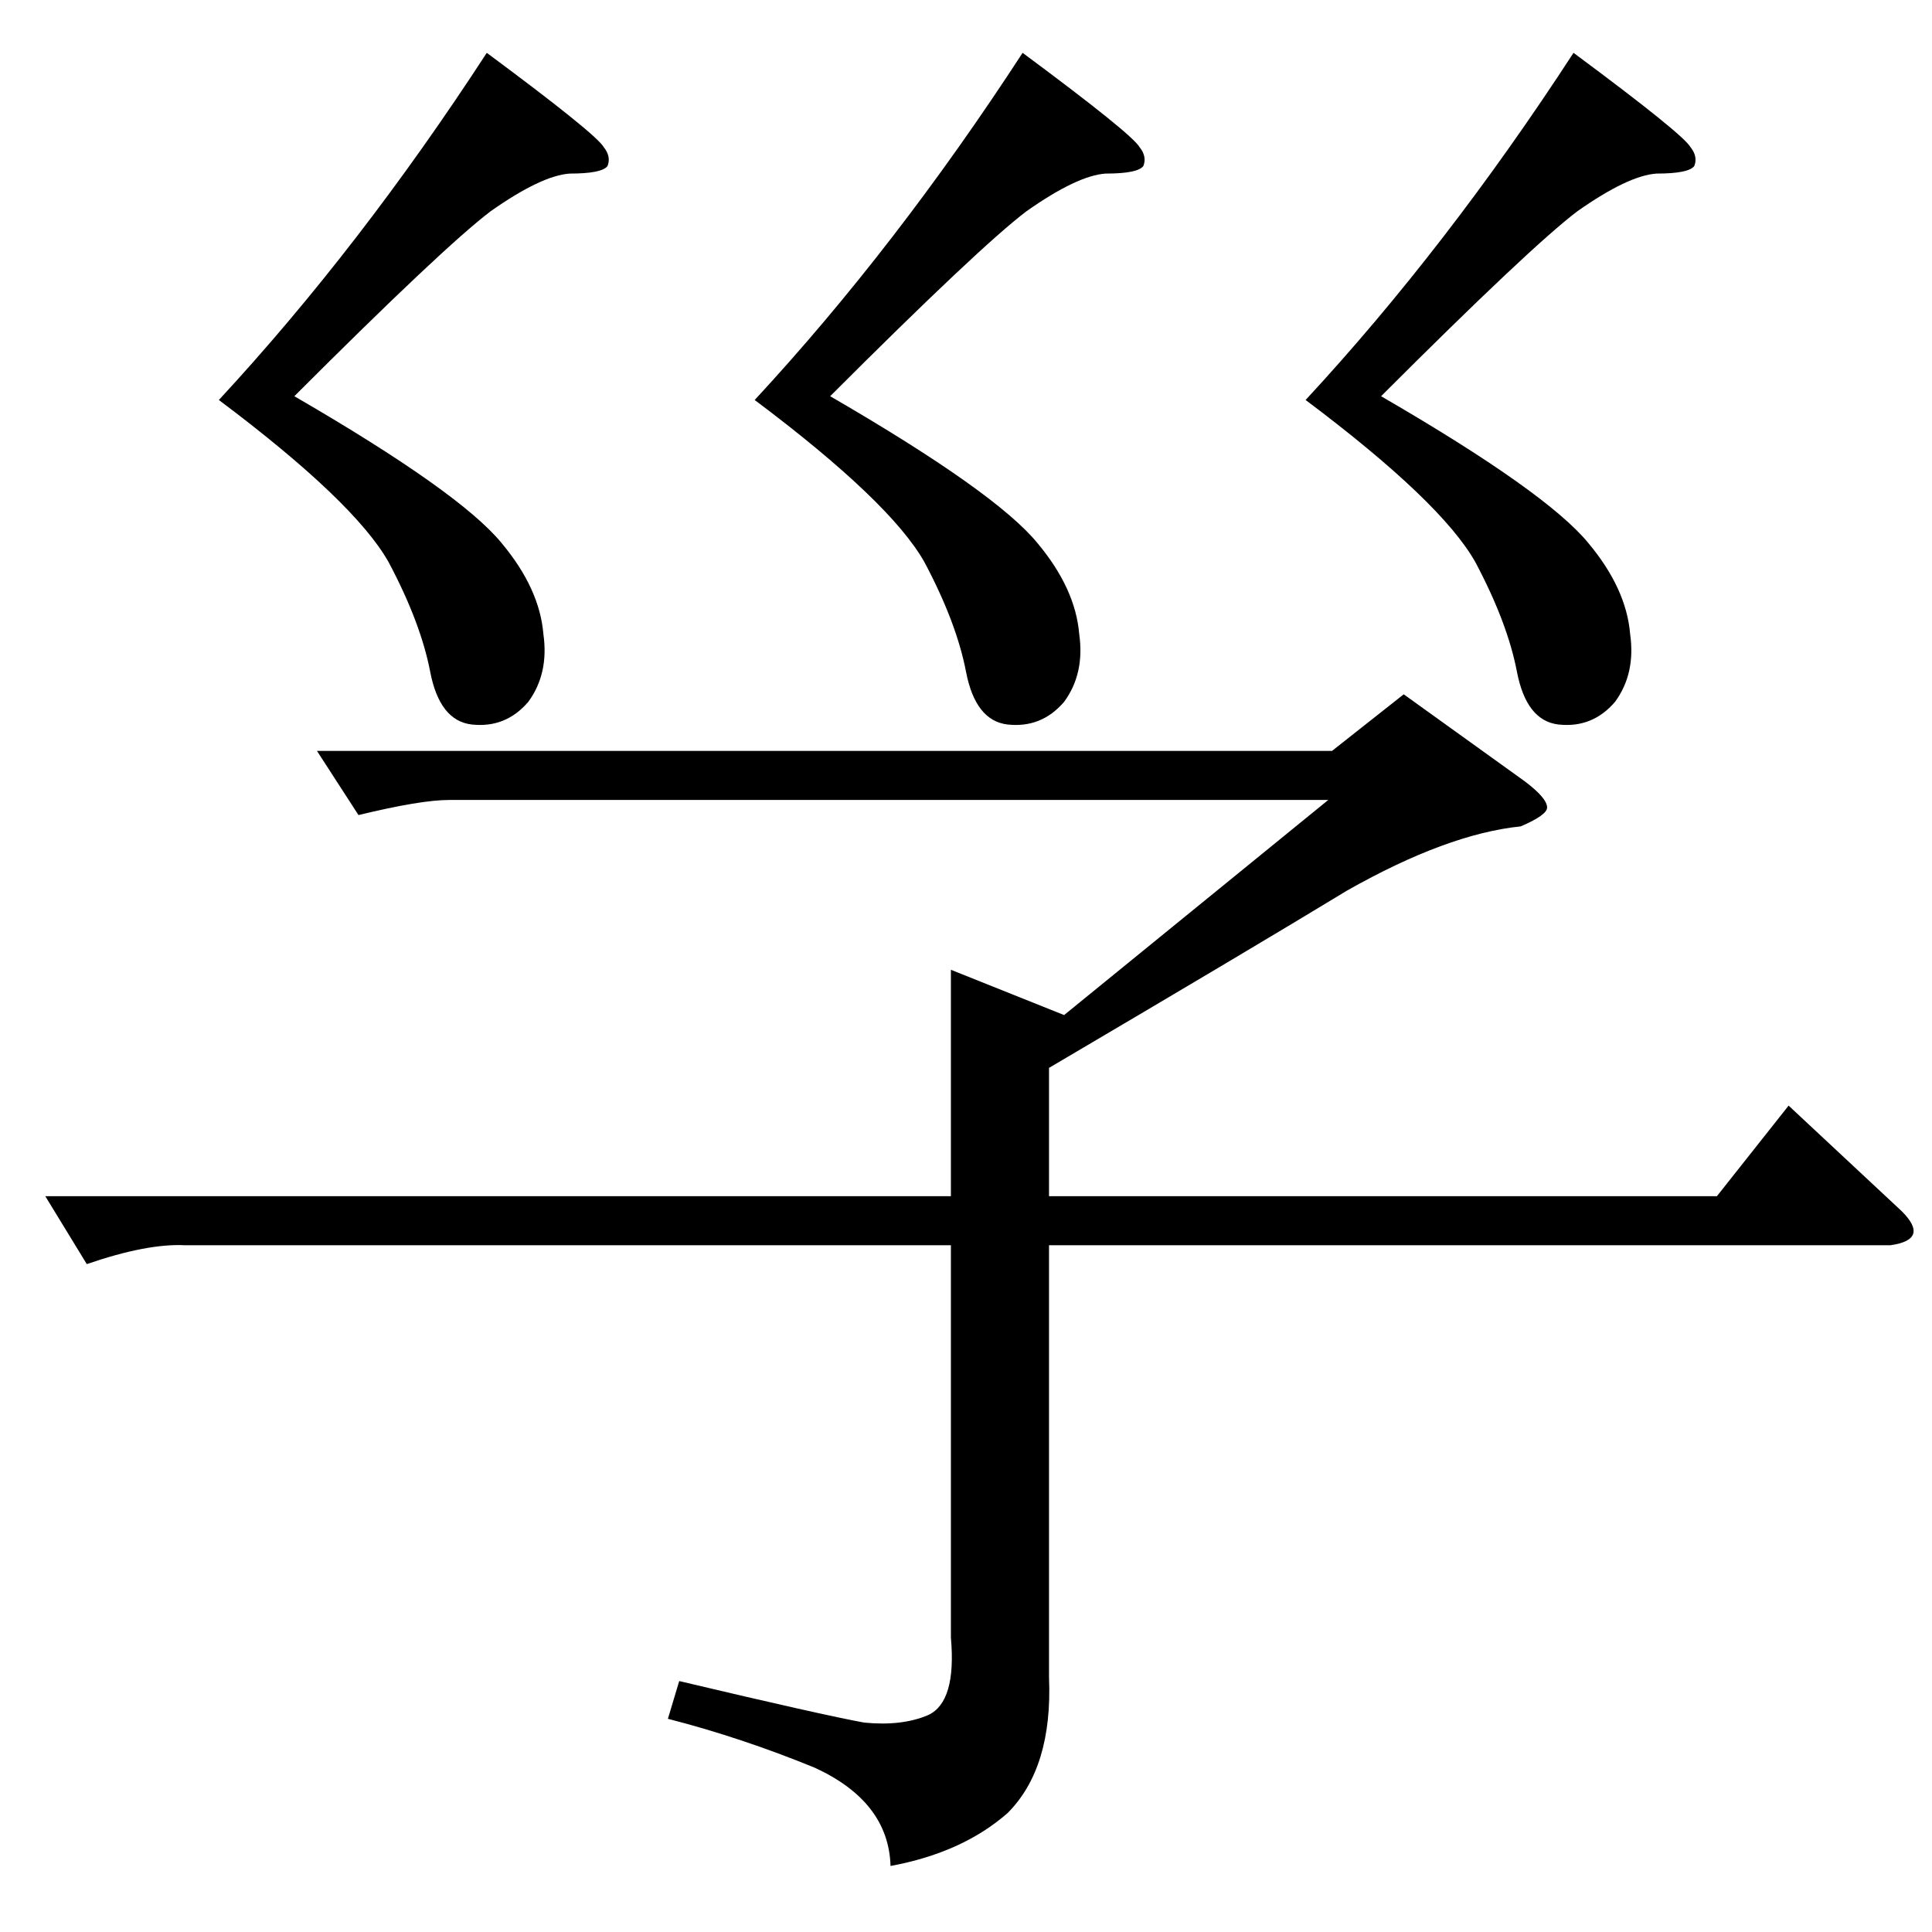 <?xml version="1.0" standalone="no"?>
<!DOCTYPE svg PUBLIC "-//W3C//DTD SVG 1.1//EN" "http://www.w3.org/Graphics/SVG/1.1/DTD/svg11.dtd" >
<svg xmlns="http://www.w3.org/2000/svg" xmlns:xlink="http://www.w3.org/1999/xlink" version="1.1" viewBox="0 -205 1024 1024">
  <g transform="matrix(1 0 0 -1 0 819)">
   <path fill="currentColor"
d="M116 812q75 81 142 184q58 -43 62 -50q4 -5 2 -10q-3 -4 -20 -4q-15 -1 -42 -20q-25 -19 -104 -98q88 -51 110 -78q20 -24 22 -48q3 -21 -8 -36q-12 -14 -30 -12q-17 2 -22 28t-22 58q-18 32 -90 86v0v0zM400 812q75 81 142 184q58 -43 62 -50q4 -5 2 -10q-3 -4 -20 -4
q-15 -1 -42 -20q-25 -19 -104 -98q88 -51 110 -78q20 -24 22 -48q3 -21 -8 -36q-12 -14 -30 -12q-17 2 -22 28t-22 58q-18 32 -90 86v0v0zM692 812q75 81 142 184q58 -43 62 -50q4 -5 2 -10q-3 -4 -20 -4q-15 -1 -42 -20q-25 -19 -104 -98q88 -51 110 -78q20 -24 22 -48
q3 -21 -8 -36q-12 -14 -30 -12q-17 2 -22 28t-22 58q-18 32 -90 86v0v0zM744 656l64 -46q12 -9 12 -14q0 -4 -14 -10q-39 -4 -92 -34q-51 -31 -158 -94v-64v-4h354l38 48l60 -56q15 -15 -6 -18h-446v-229q2 -48 -22 -72q-24 -21 -62 -28q-1 34 -40 52q-39 16 -78 26l6 20
q76 -18 98 -22q20 -2 34 4q15 7 12 41v208h-406q-20 1 -52 -10l-22 36h480v120l60 -24l140 114h-466q-15 0 -48 -8l-22 34h538l38 30v0v0z" />
  </g>

</svg>

